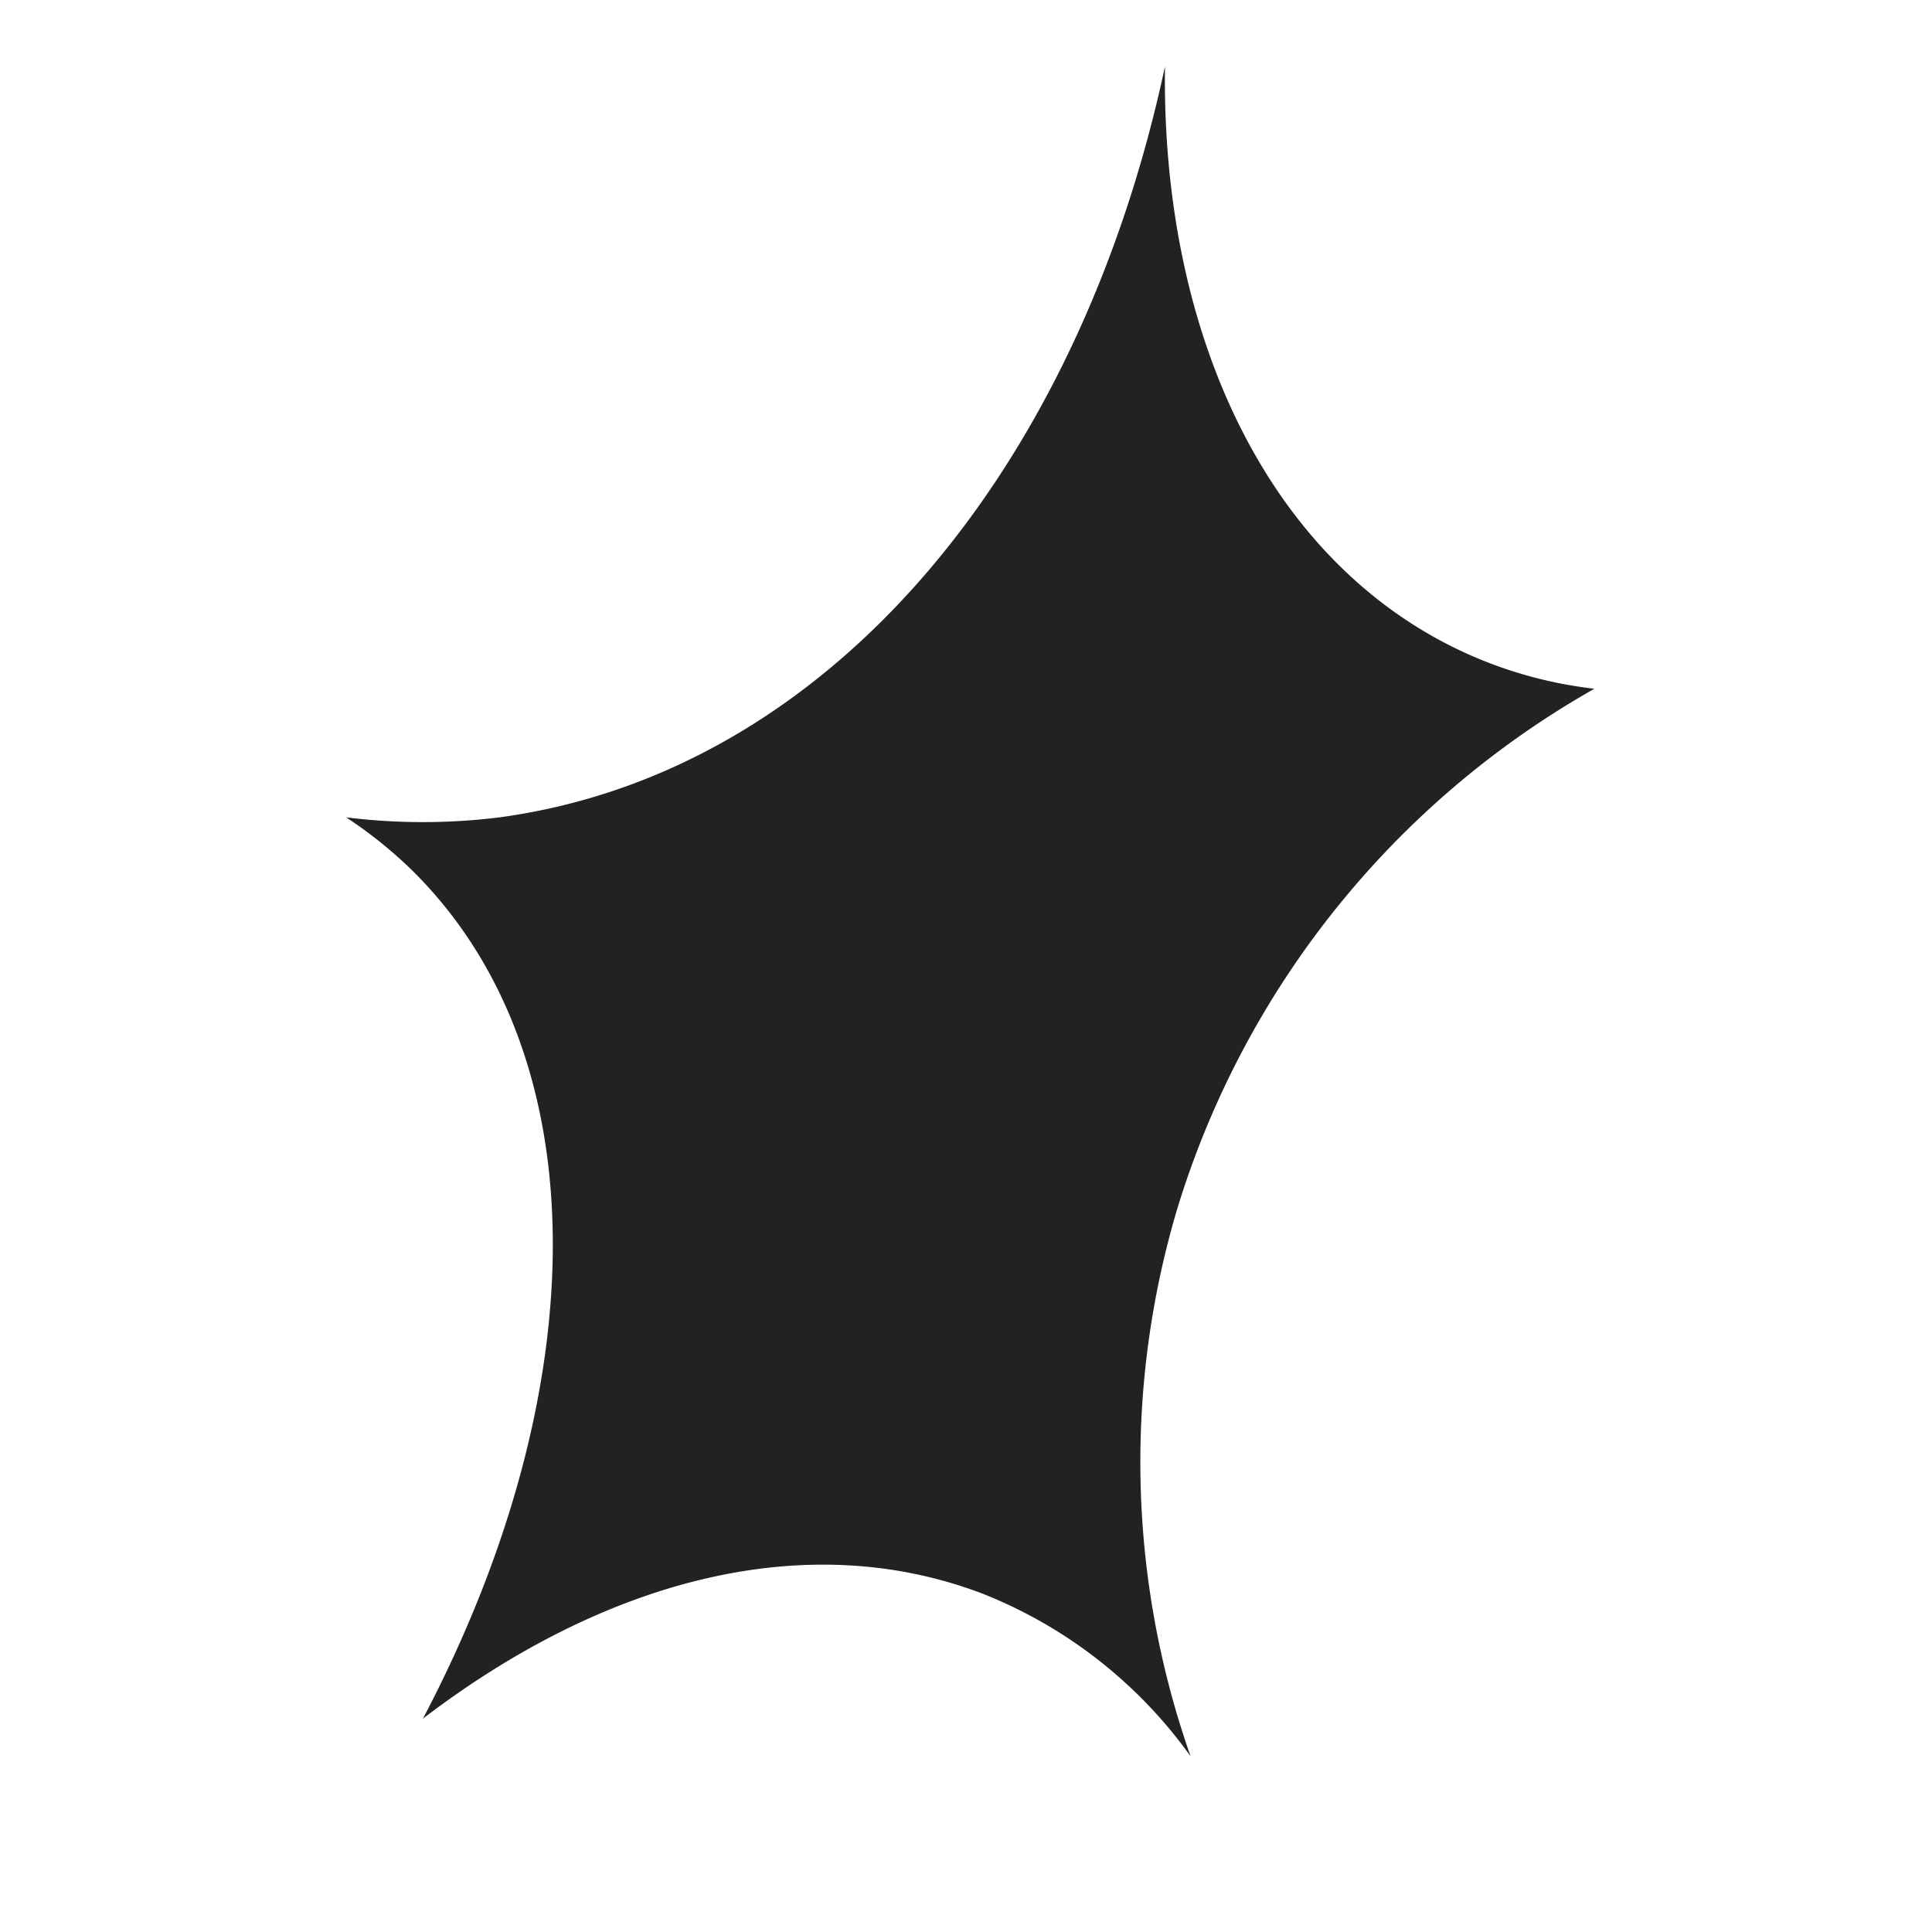 <svg xmlns="http://www.w3.org/2000/svg" viewBox="0 0 65.64 65.64"><defs><style>.cls-1{fill:#222;}.cls-2{fill:none;}</style></defs><g id="Layer_2" data-name="Layer 2"><g id="Calque_1" data-name="Calque 1"><path class="cls-1" d="M40,41.06a30.14,30.14,0,0,0,.45,18.61,15.86,15.86,0,0,0-7.08-5.53c-6-2.28-12.82-.47-19,4.25,5.84-11.1,6.07-22.55-.44-28.89a15,15,0,0,0-2.17-1.73,21.14,21.14,0,0,0,5.21,0c11.2-1.52,19.68-11.81,22.61-25.51C39.46,11.47,43.17,19.29,50,22.28a14.57,14.57,0,0,0,4.17,1.12A30.56,30.56,0,0,0,40,41.06Z"/><rect class="cls-2" width="65.64" height="65.64"/></g></g></svg>